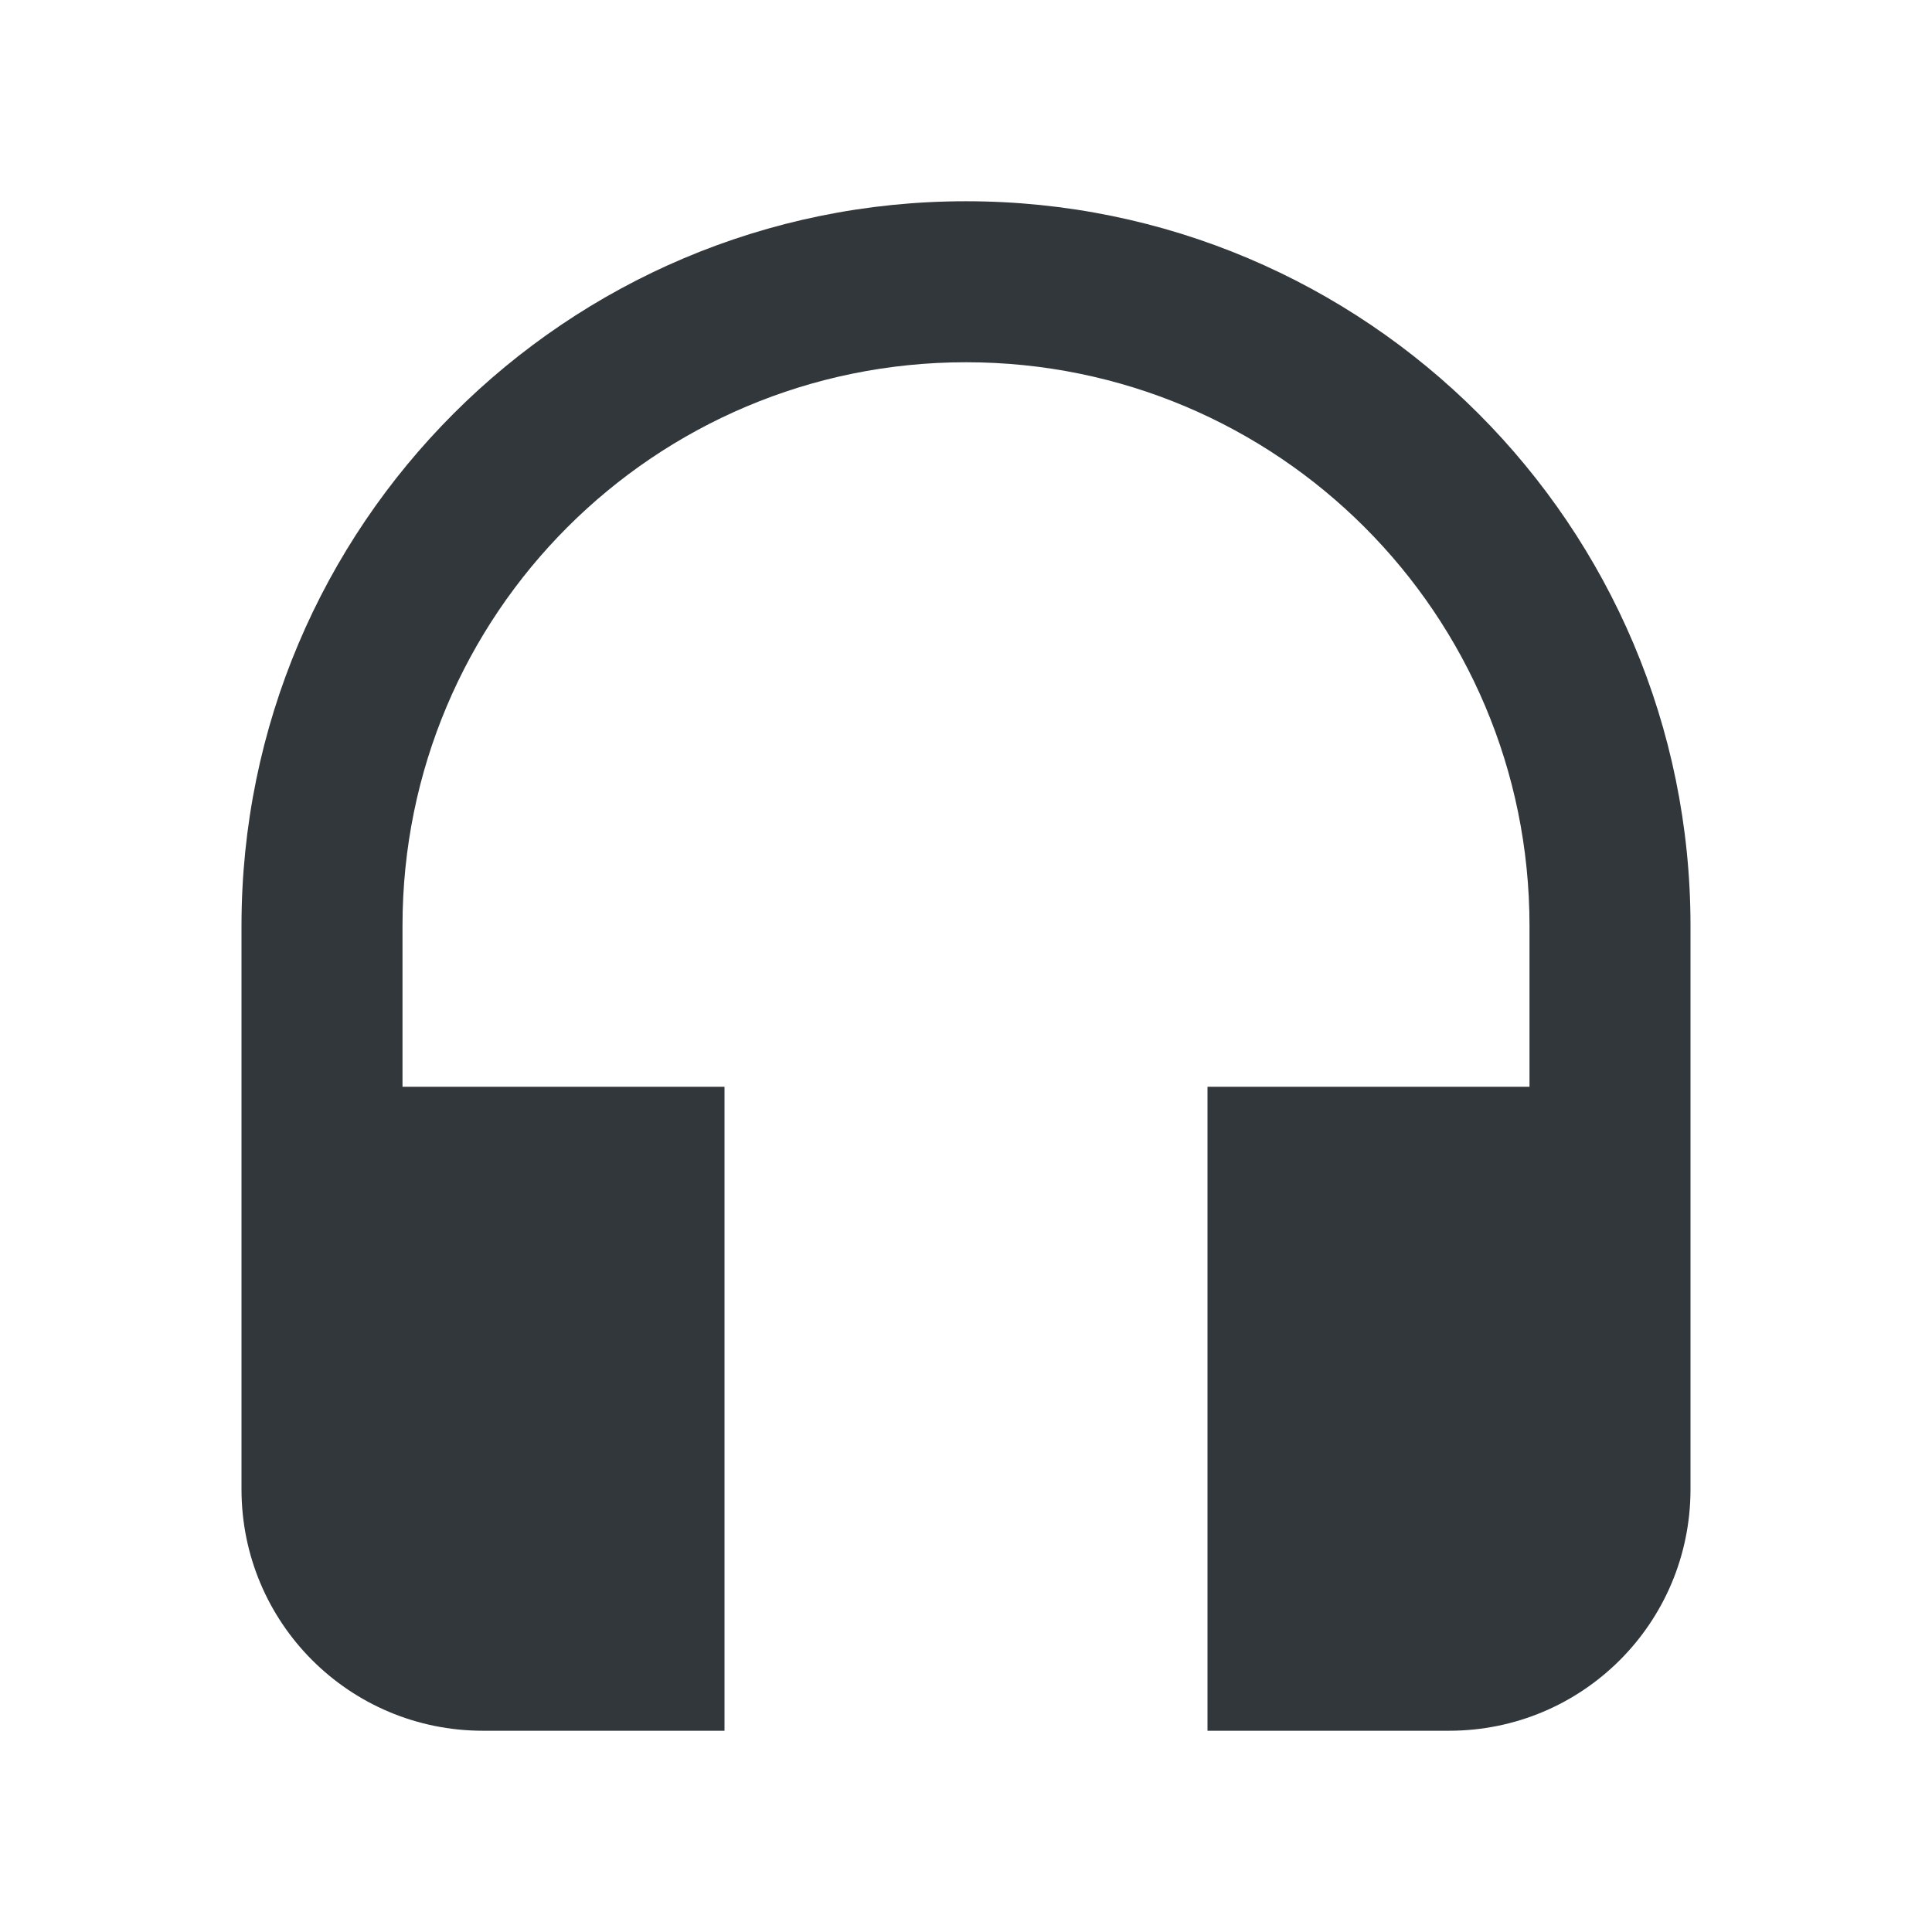 <svg width="24" height="24" viewBox="0 0 24 24" fill="none" xmlns="http://www.w3.org/2000/svg">
<path d="M12 2.5C7.03 2.5 3 6.53 3 11.5V18.5C3 20.16 4.34 21.5 6 21.5H9V13.5H5V11.5C5 7.63 8.13 4.5 12 4.5C15.87 4.5 19 7.63 19 11.5V13.5H15V21.5H18C19.66 21.5 21 20.16 21 18.5V11.5C21 6.53 16.97 2.5 12 2.5Z" fill="#31373A"/>
</svg>
